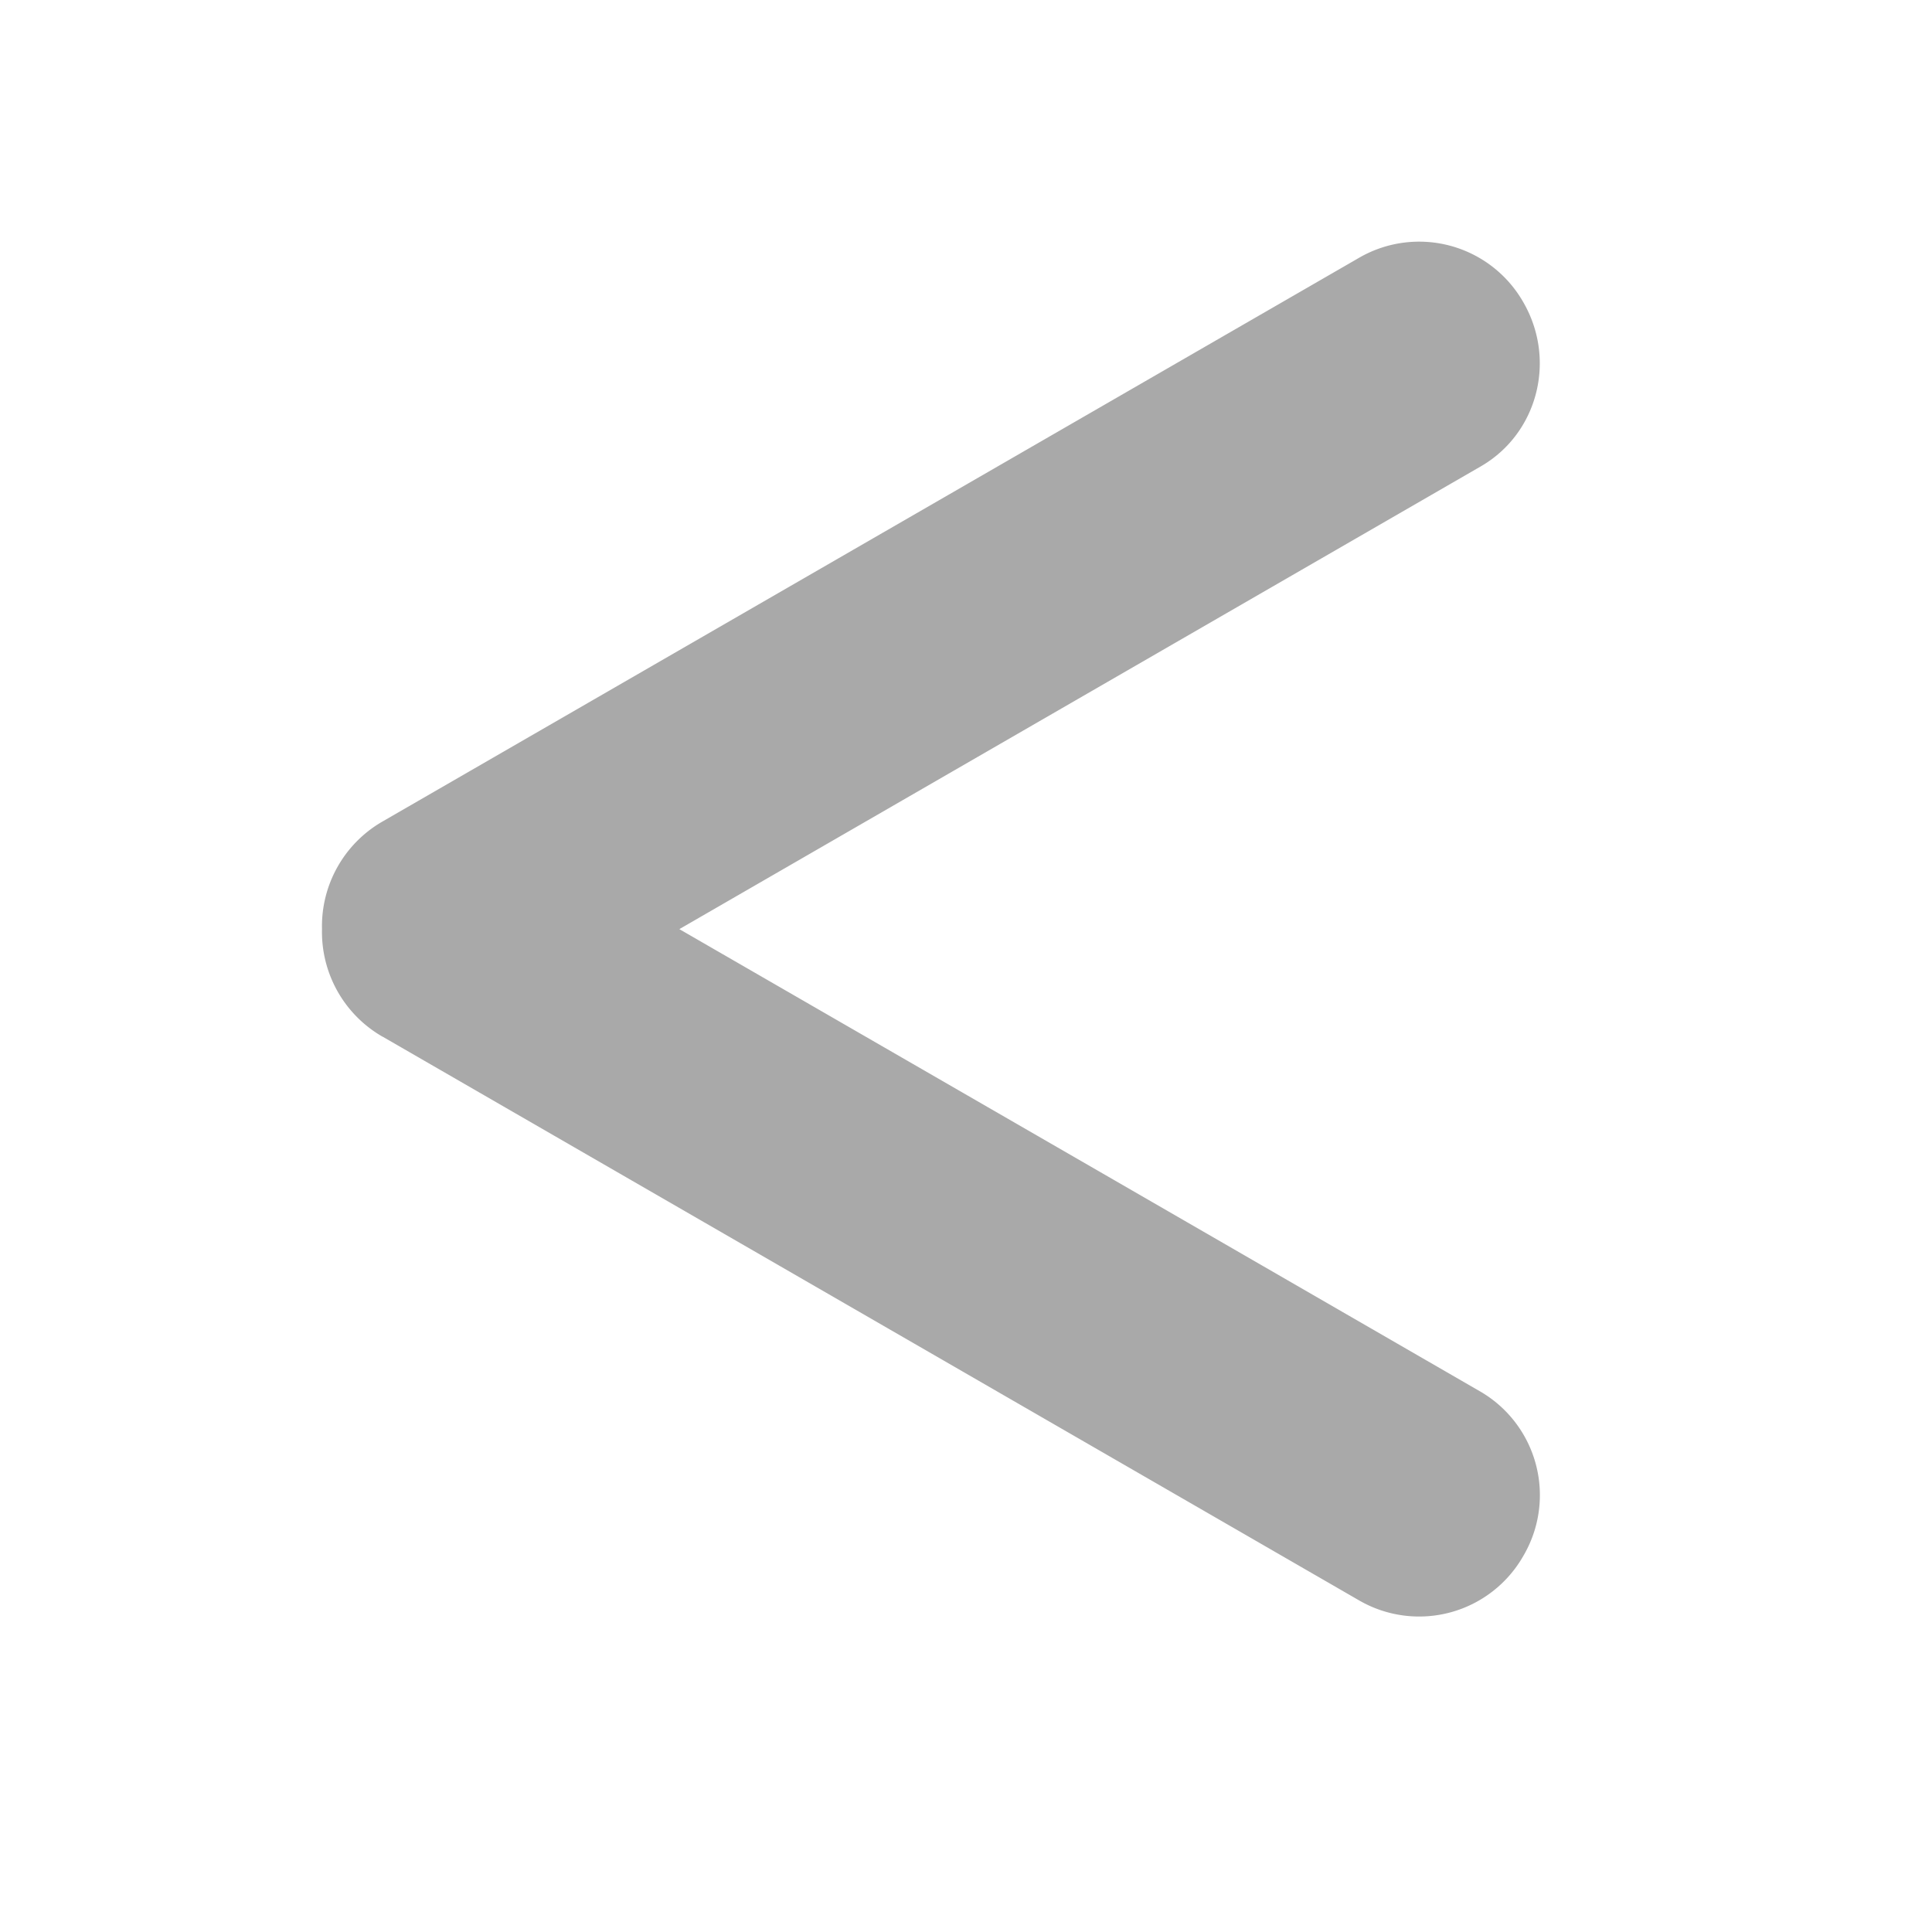 <svg xmlns="http://www.w3.org/2000/svg" width="24" height="24" viewBox="0 0 24 24"><path fill="#A9A9A9" fill-rule="evenodd" d="m4.75 12.876 12.144 7.011a1.489 1.489 0 0 0 2.03-.56 1.489 1.489 0 0 0-.53-2.038l-4.544-2.624-5.411-3.123 9.955-5.748c.707-.408.944-1.32.53-2.038a1.489 1.489 0 0 0-2.03-.56L4.75 10.206A1.5 1.5 0 0 0 4 11.543a1.5 1.5 0 0 0 .75 1.334Z"/></svg>